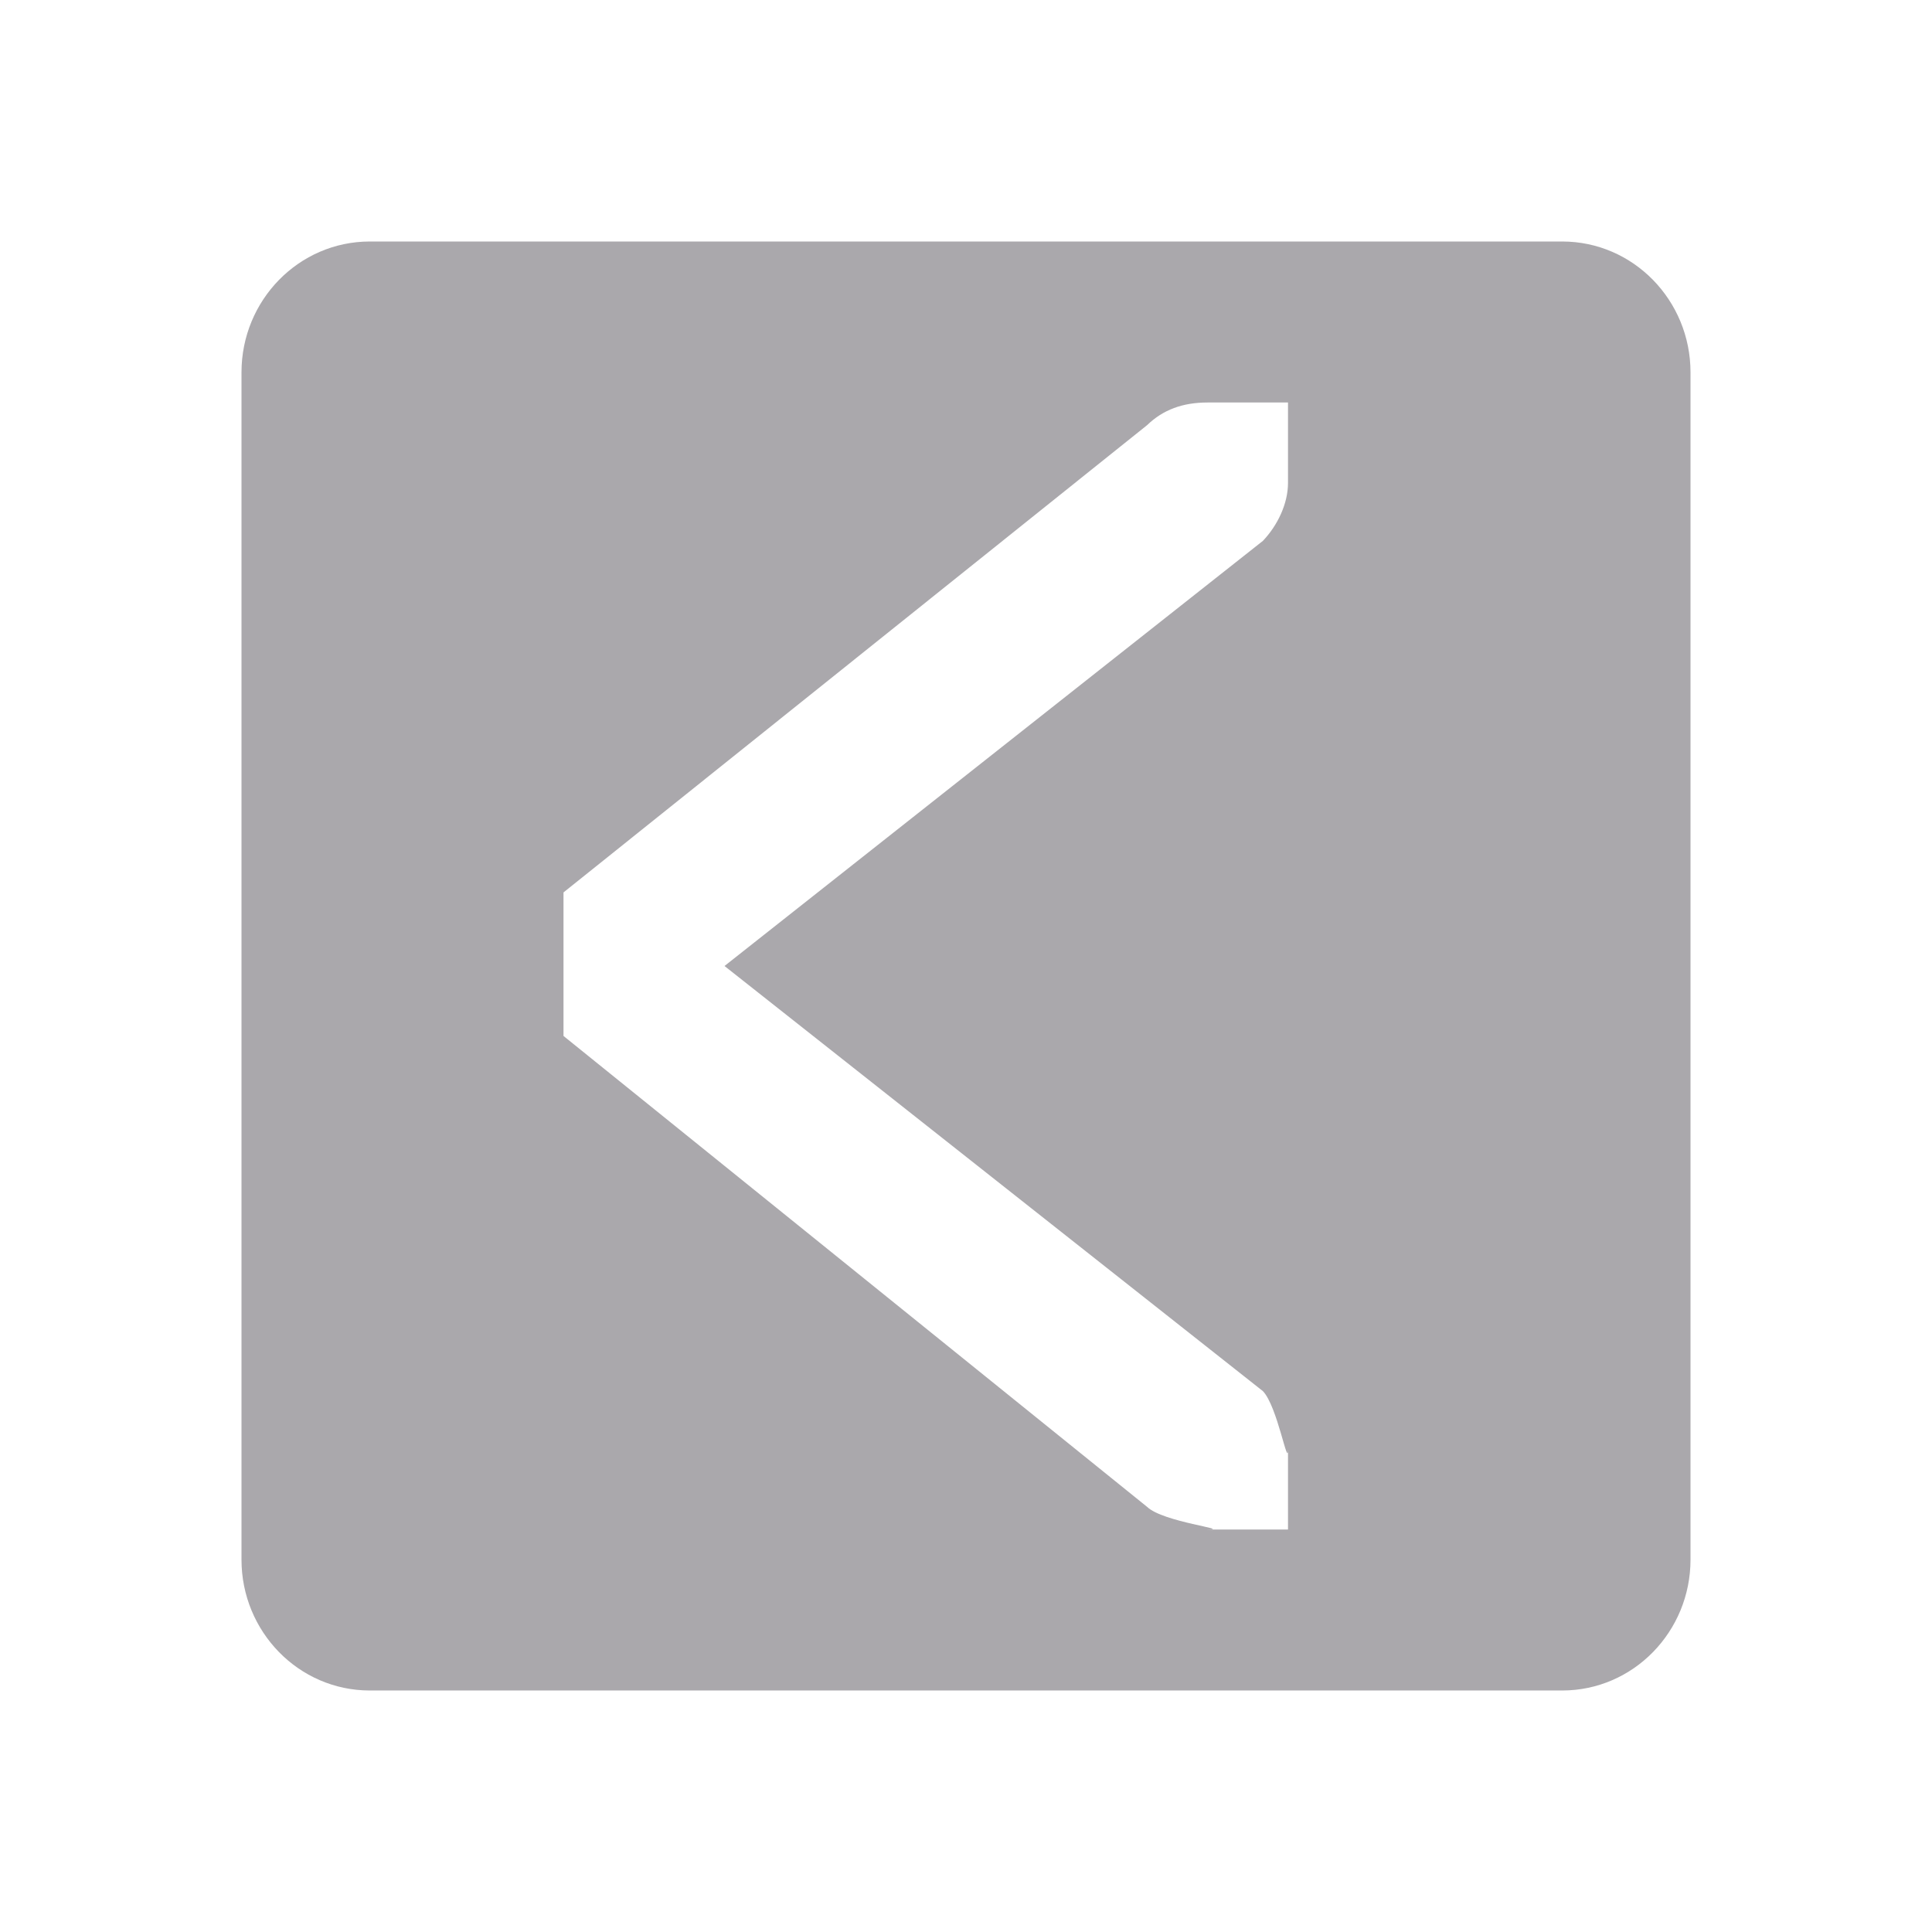 <svg viewBox="0 0 24 24" xmlns="http://www.w3.org/2000/svg"><path d="m4.594 3c-.884 0-1.594.732-1.594 1.625v14.75c0 .893.71 1.625 1.594 1.625h14.812c.884 0 1.594-.732 1.594-1.625v-14.75c0-.893-.71-1.625-1.594-1.625zm10.406 2h.586.414v1c0 .257-.13.528-.312.719l-6.688 5.281 6.688 5.281c.183.19.312.976.312.719v1h-.414-.586c.309 0-.552-.09-.75-.281l-7.25-5.85v-1.783l7.25-5.805c.198-.191.441-.281.75-.281z" fill="#aaa8ac"/></svg>